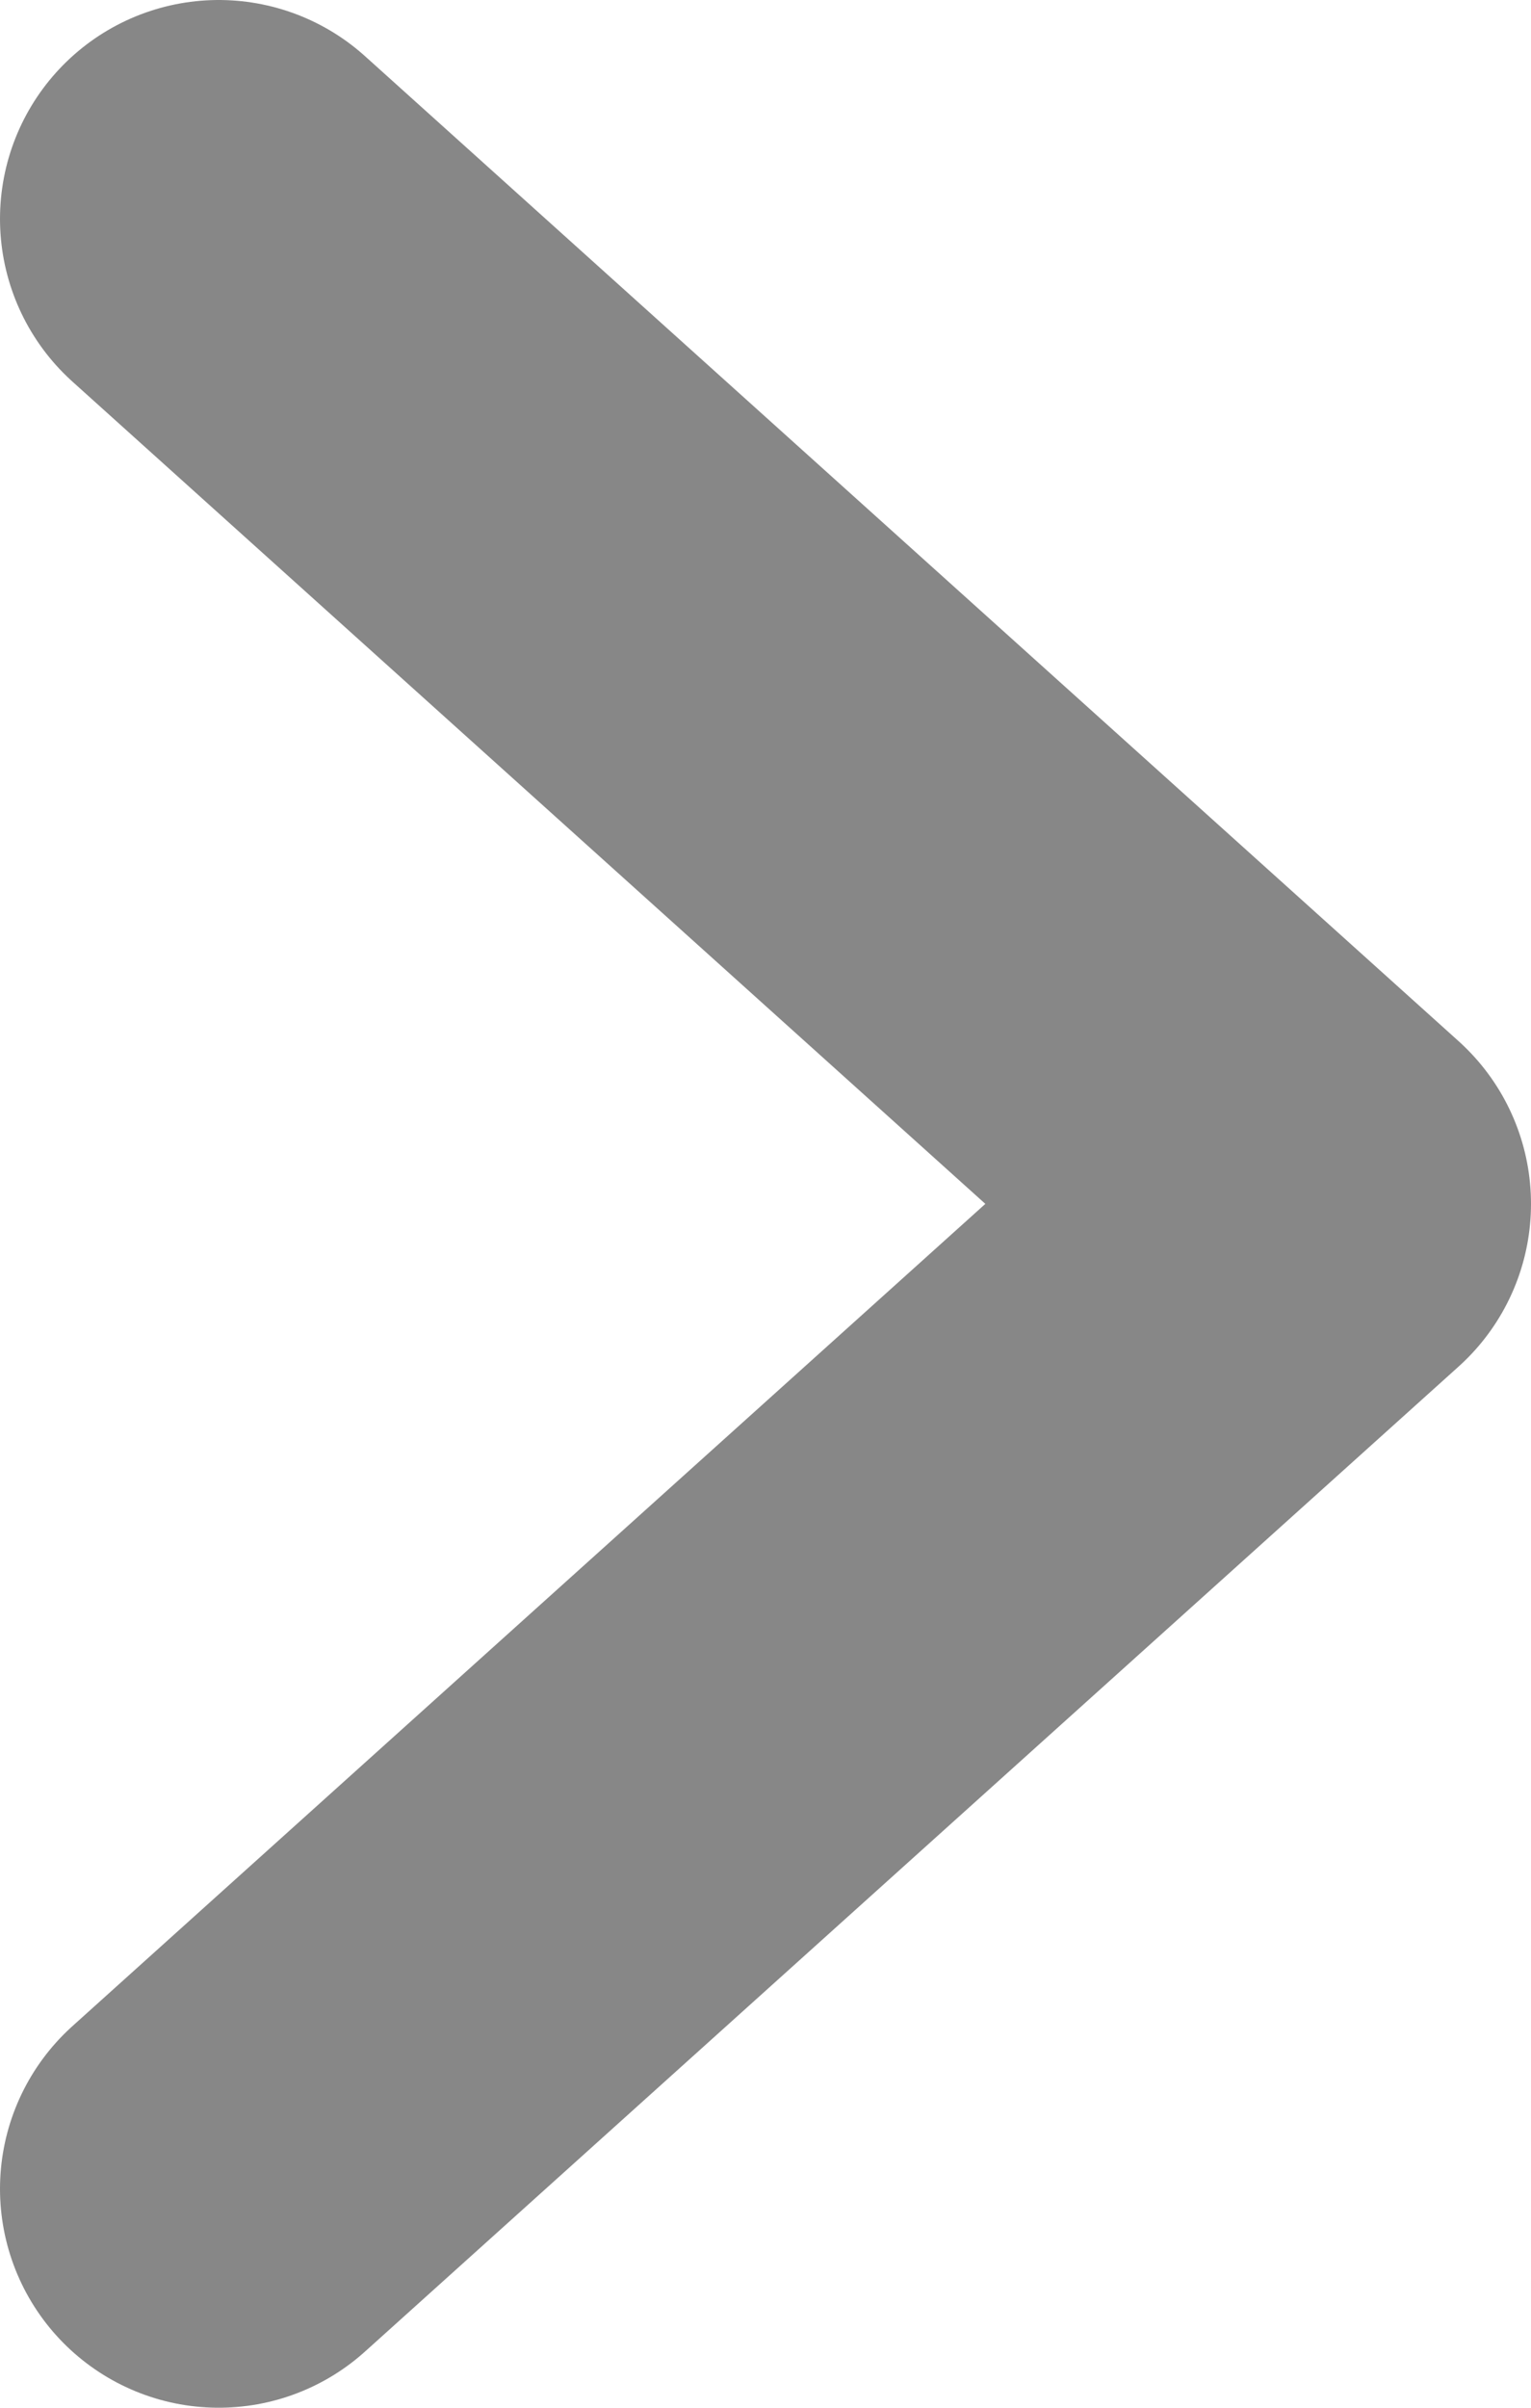 <svg xmlns="http://www.w3.org/2000/svg" width="7" height="11" viewBox="0 0 7 11" fill="none">
  <path opacity="0.6" d="M1 10L6 5.5L1 1" stroke="#383838" stroke-width="2" stroke-linecap="round" stroke-linejoin="round"/>
</svg>